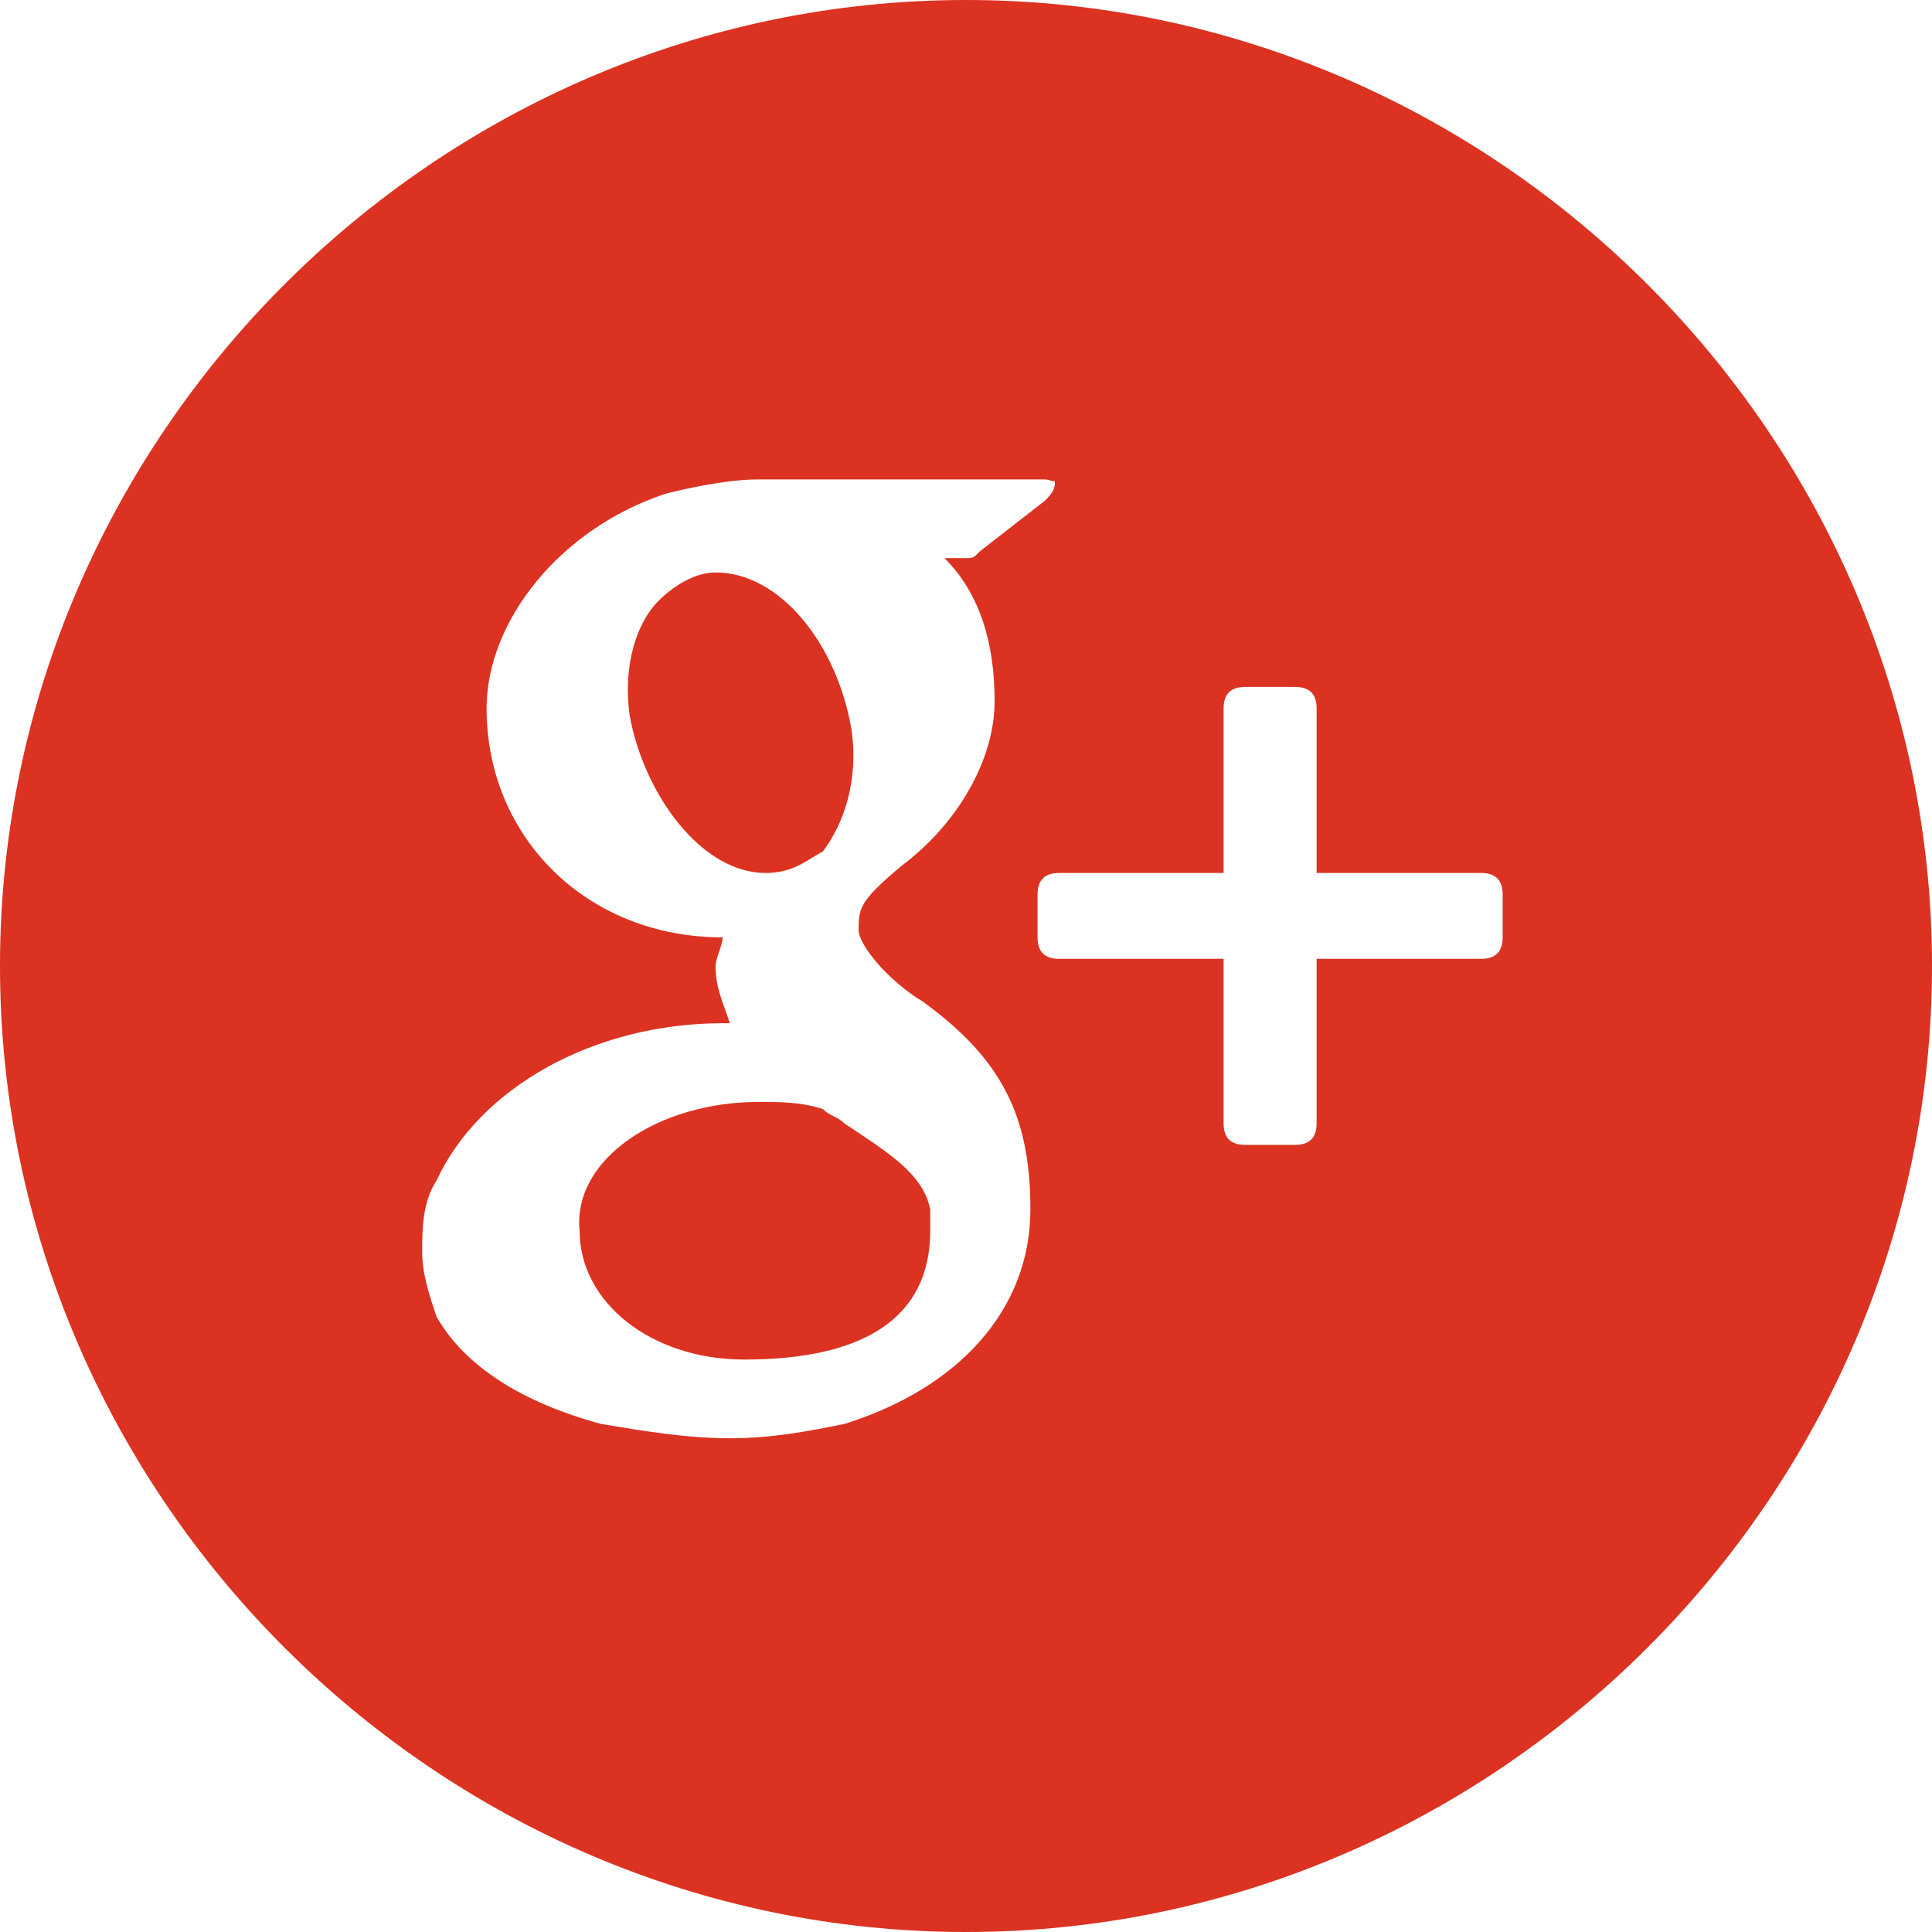 <?xml version="1.0" encoding="utf-8"?>
<!-- Generator: Adobe Illustrator 19.0.0, SVG Export Plug-In . SVG Version: 6.00 Build 0)  -->
<svg version="1.1" id="Layer_1" xmlns="http://www.w3.org/2000/svg" xmlns:xlink="http://www.w3.org/1999/xlink" x="0px" y="0px"
	 width="27px" height="27px" viewBox="-292 383 27 27" style="enable-background:new -292 383 27 27;" xml:space="preserve">
<path style="fill:#DB3221;" d="M-278.5,410c-7.4,0-13.5-6.1-13.5-13.5c0-7.4,6.1-13.5,13.5-13.5c7.4,0,13.5,6.1,13.5,13.5
	C-265,403.9-271.1,410-278.5,410z M-277.4,389.7h-4c-0.4,0-0.9,0.1-1.3,0.2c-1.5,0.5-2.5,1.8-2.5,3c0,1.8,1.4,3.2,3.3,3.2
	c0,0.1-0.1,0.3-0.1,0.4c0,0.3,0.1,0.5,0.2,0.8h-0.1c-1.8,0-3.4,0.9-4,2.2c-0.2,0.3-0.2,0.7-0.2,1c0,0.3,0.1,0.6,0.2,0.9
	c0.4,0.7,1.2,1.2,2.3,1.5c0.6,0.1,1.2,0.2,1.8,0.2c0.6,0,1.1-0.1,1.6-0.2c1.6-0.5,2.6-1.6,2.6-3c0-1.3-0.4-2.1-1.5-2.9
	c-0.5-0.3-0.9-0.8-0.9-1c0-0.3,0-0.4,0.6-0.9c0.8-0.6,1.3-1.5,1.3-2.3c0-0.8-0.2-1.5-0.7-2h0.3c0.1,0,0.1,0,0.2-0.1l0.9-0.7
	c0.1-0.1,0.2-0.2,0.1-0.4C-277.2,389.8-277.3,389.7-277.4,389.7z M-271,395.5c0-0.2-0.1-0.3-0.3-0.3h-2.3v-2.3
	c0-0.2-0.1-0.3-0.3-0.3h-0.7c-0.2,0-0.3,0.1-0.3,0.3v2.3h-2.3c-0.2,0-0.3,0.1-0.3,0.3v0.6c0,0.2,0.1,0.3,0.3,0.3h2.3v2.3
	c0,0.2,0.1,0.3,0.3,0.3h0.7c0.2,0,0.3-0.1,0.3-0.3v-2.3h2.3c0.2,0,0.3-0.1,0.3-0.3V395.5z M-281.3,395.2L-281.3,395.2L-281.3,395.2
	c-0.9,0-1.7-1.1-1.9-2.2c-0.1-0.7,0.1-1.3,0.4-1.6c0.2-0.2,0.5-0.4,0.8-0.4l0,0c0.9,0,1.7,1,1.9,2.2c0.1,0.7-0.1,1.3-0.4,1.7
	C-280.7,395-280.9,395.2-281.3,395.2z M-281.4,398.4c0.3,0,0.6,0,0.9,0.1c0.1,0.1,0.2,0.1,0.3,0.2c0.6,0.4,1.1,0.7,1.2,1.2
	c0,0.1,0,0.2,0,0.3c0,1.2-0.9,1.8-2.6,1.8c-1.3,0-2.3-0.8-2.3-1.8C-284,399.2-282.8,398.4-281.4,398.4L-281.4,398.4z"/>
</svg>
